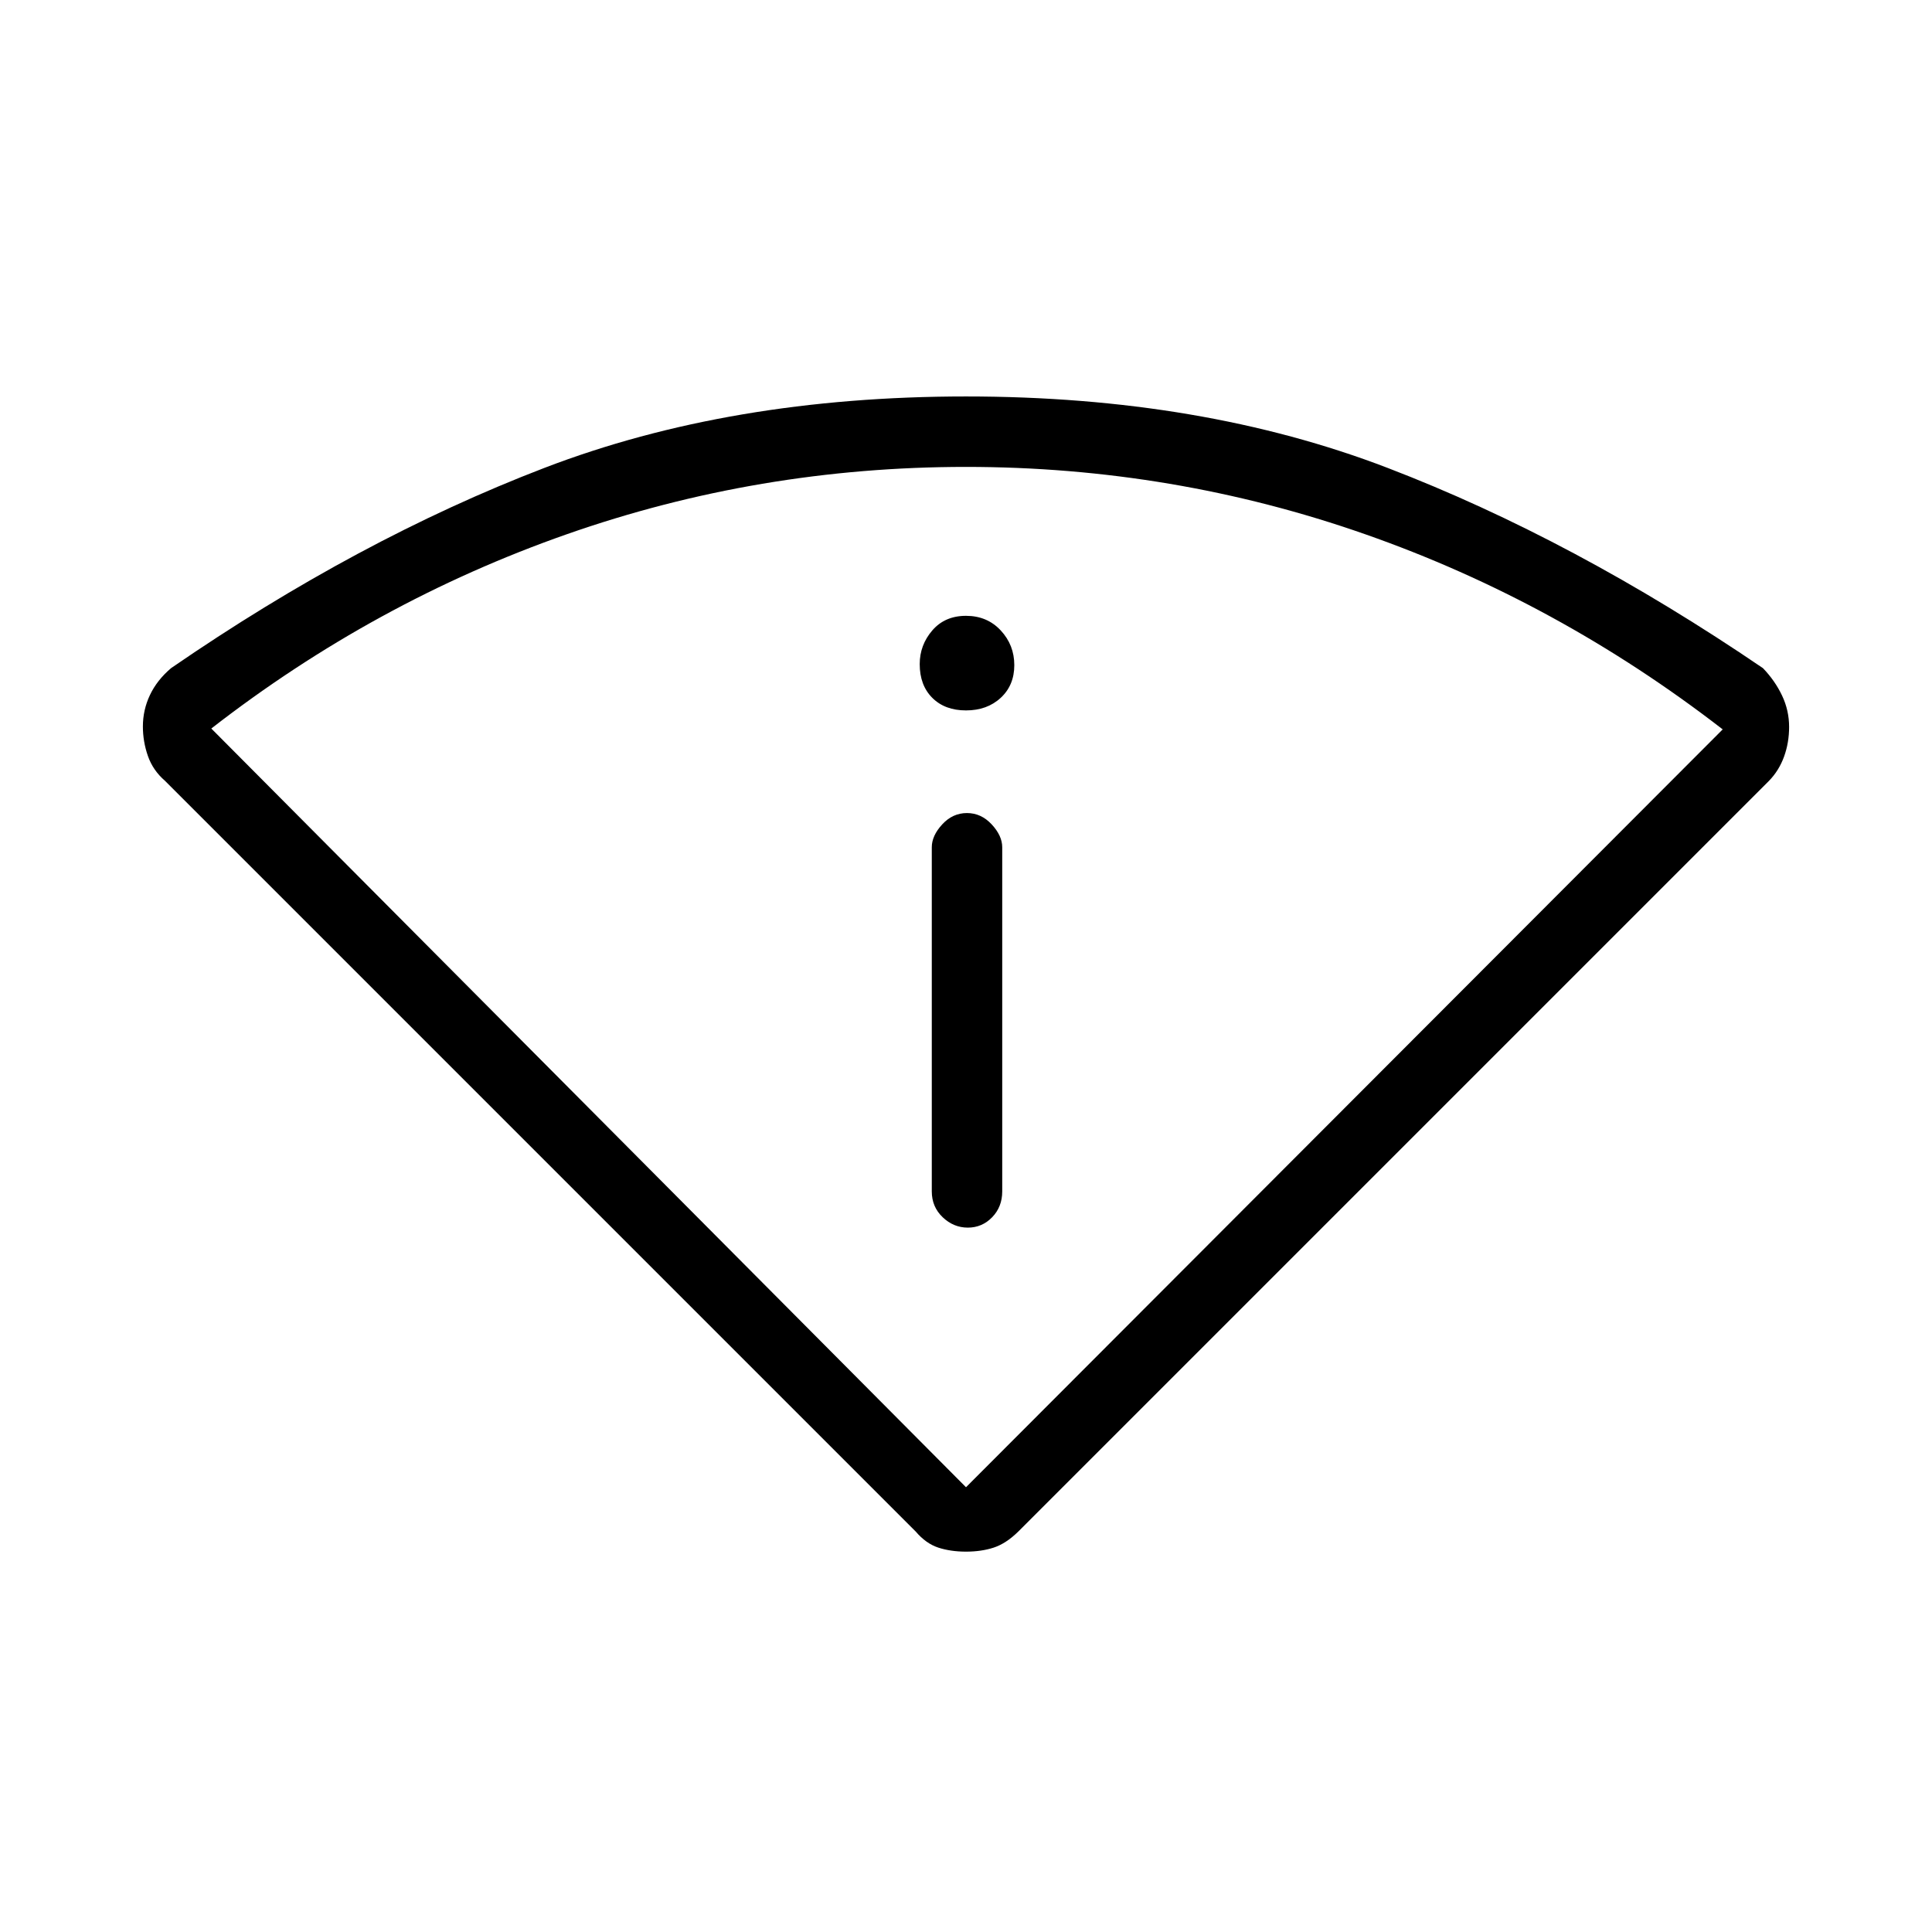 <svg xmlns="http://www.w3.org/2000/svg" height="48" viewBox="0 -960 960 960" width="48"><path d="M455-199 82-572q-6-5.19-8.5-12.34-2.5-7.16-2.5-14.67 0-8.22 3.5-15.62Q78-622.04 85-628q93-64 185.5-99.5T480-763q117 0 209.5 35.5T876-628q6 6.24 9.5 13.63 3.5 7.4 3.5 15.57 0 7.8-2.5 14.73-2.5 6.93-7.5 12.07L506-199q-6.11 6-12.24 8T480-189q-7.63 0-13.76-2T455-199Zm25-22 376-376.57Q774-661 678.47-694.5 582.94-728 479.97-728t-198.42 33.49Q186.11-661.02 105-598l375 377Zm-17-147q0 7.68 5.41 12.84t12.5 5.16q7.09 0 12.09-5.16t5-12.84v-171q0-5.73-5.23-11.36-5.23-5.64-12.31-5.64-7.09 0-12.28 5.64Q463-544.73 463-539v171Zm17-239q10.5 0 17.25-6.25T504-629.5q0-10-6.75-17.25T480-654q-10.5 0-16.75 7.26Q457-639.47 457-630q0 10.5 6.25 16.75T480-607Zm0 386Z"/></svg>